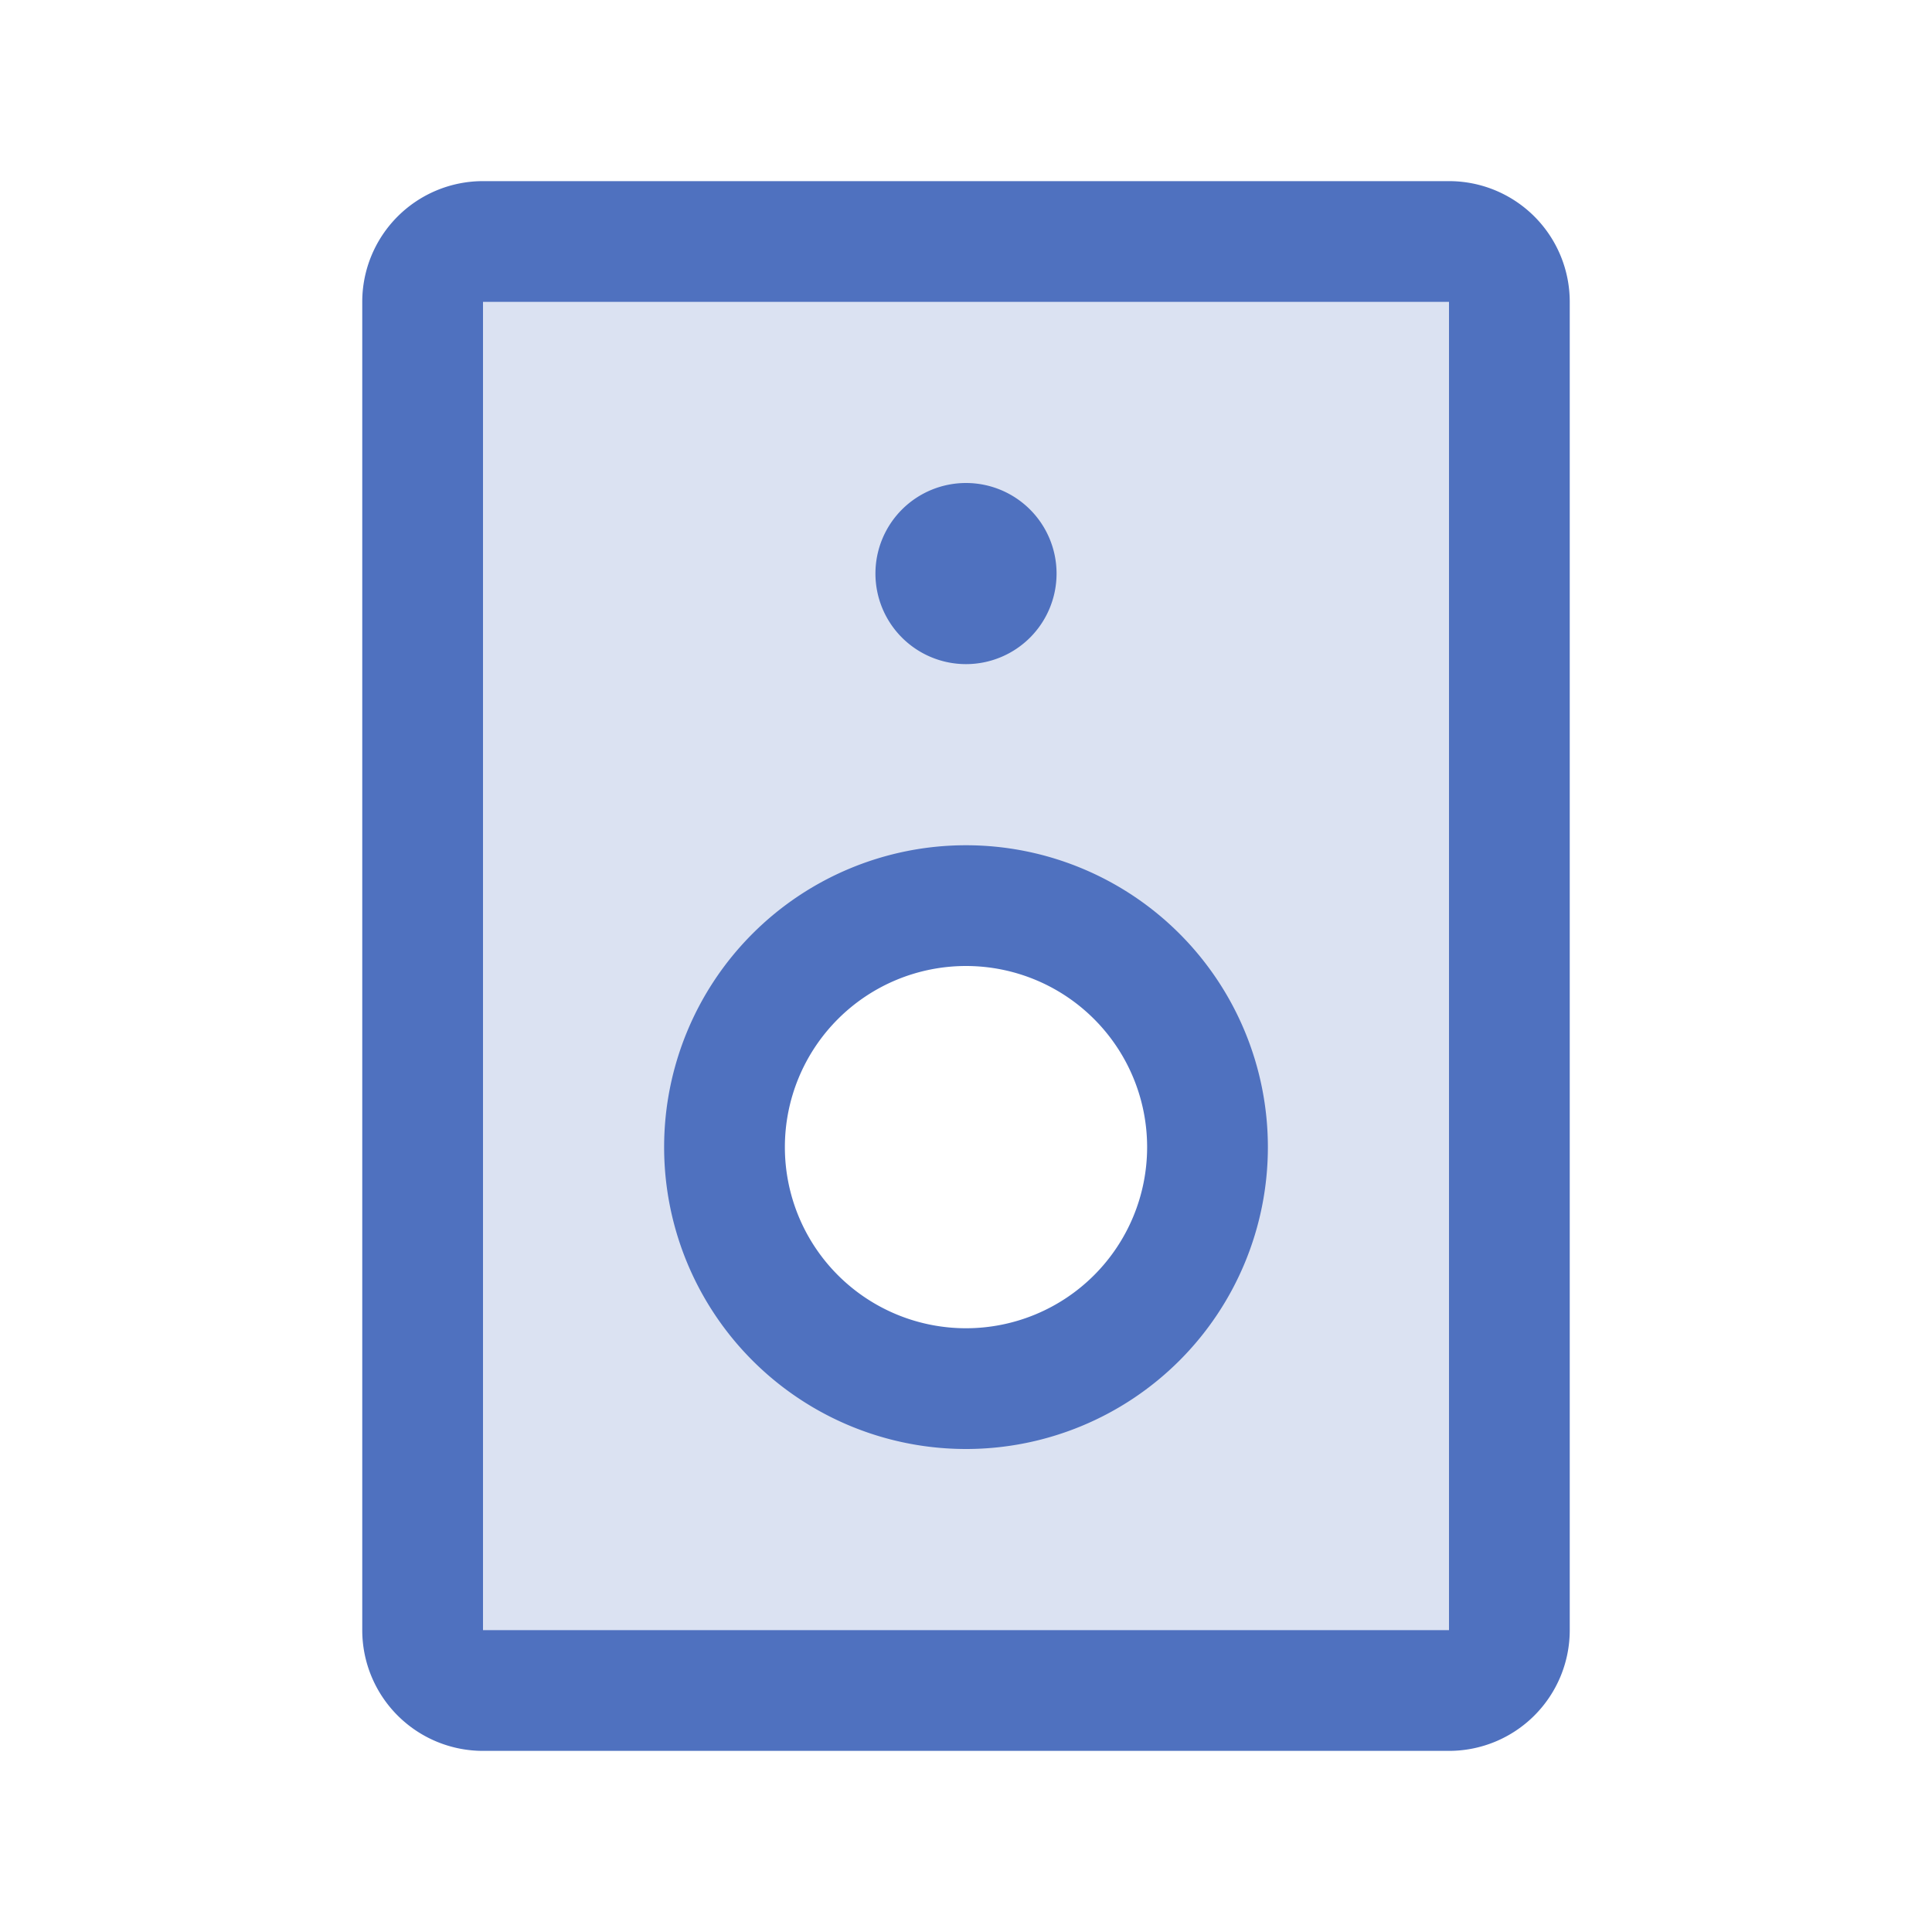 <svg xmlns="http://www.w3.org/2000/svg" viewBox="0 0 256 256" fill="#4F71BF"><path d="M192,32H64a8,8,0,0,0-8,8V216a8,8,0,0,0,8,8H192a8,8,0,0,0,8-8V40A8,8,0,0,0,192,32ZM128,184a32,32,0,1,1,32-32A32,32,0,0,1,128,184Z" opacity="0.2"/><path d="M192,24H64A16,16,0,0,0,48,40V216a16,16,0,0,0,16,16H192a16,16,0,0,0,16-16V40A16,16,0,0,0,192,24Zm0,192H64V40H192ZM116,76a12,12,0,1,1,12,12A12,12,0,0,1,116,76Zm12,116a40,40,0,1,0-40-40A40,40,0,0,0,128,192Zm0-64a24,24,0,1,1-24,24A24,24,0,0,1,128,128Z"/></svg>